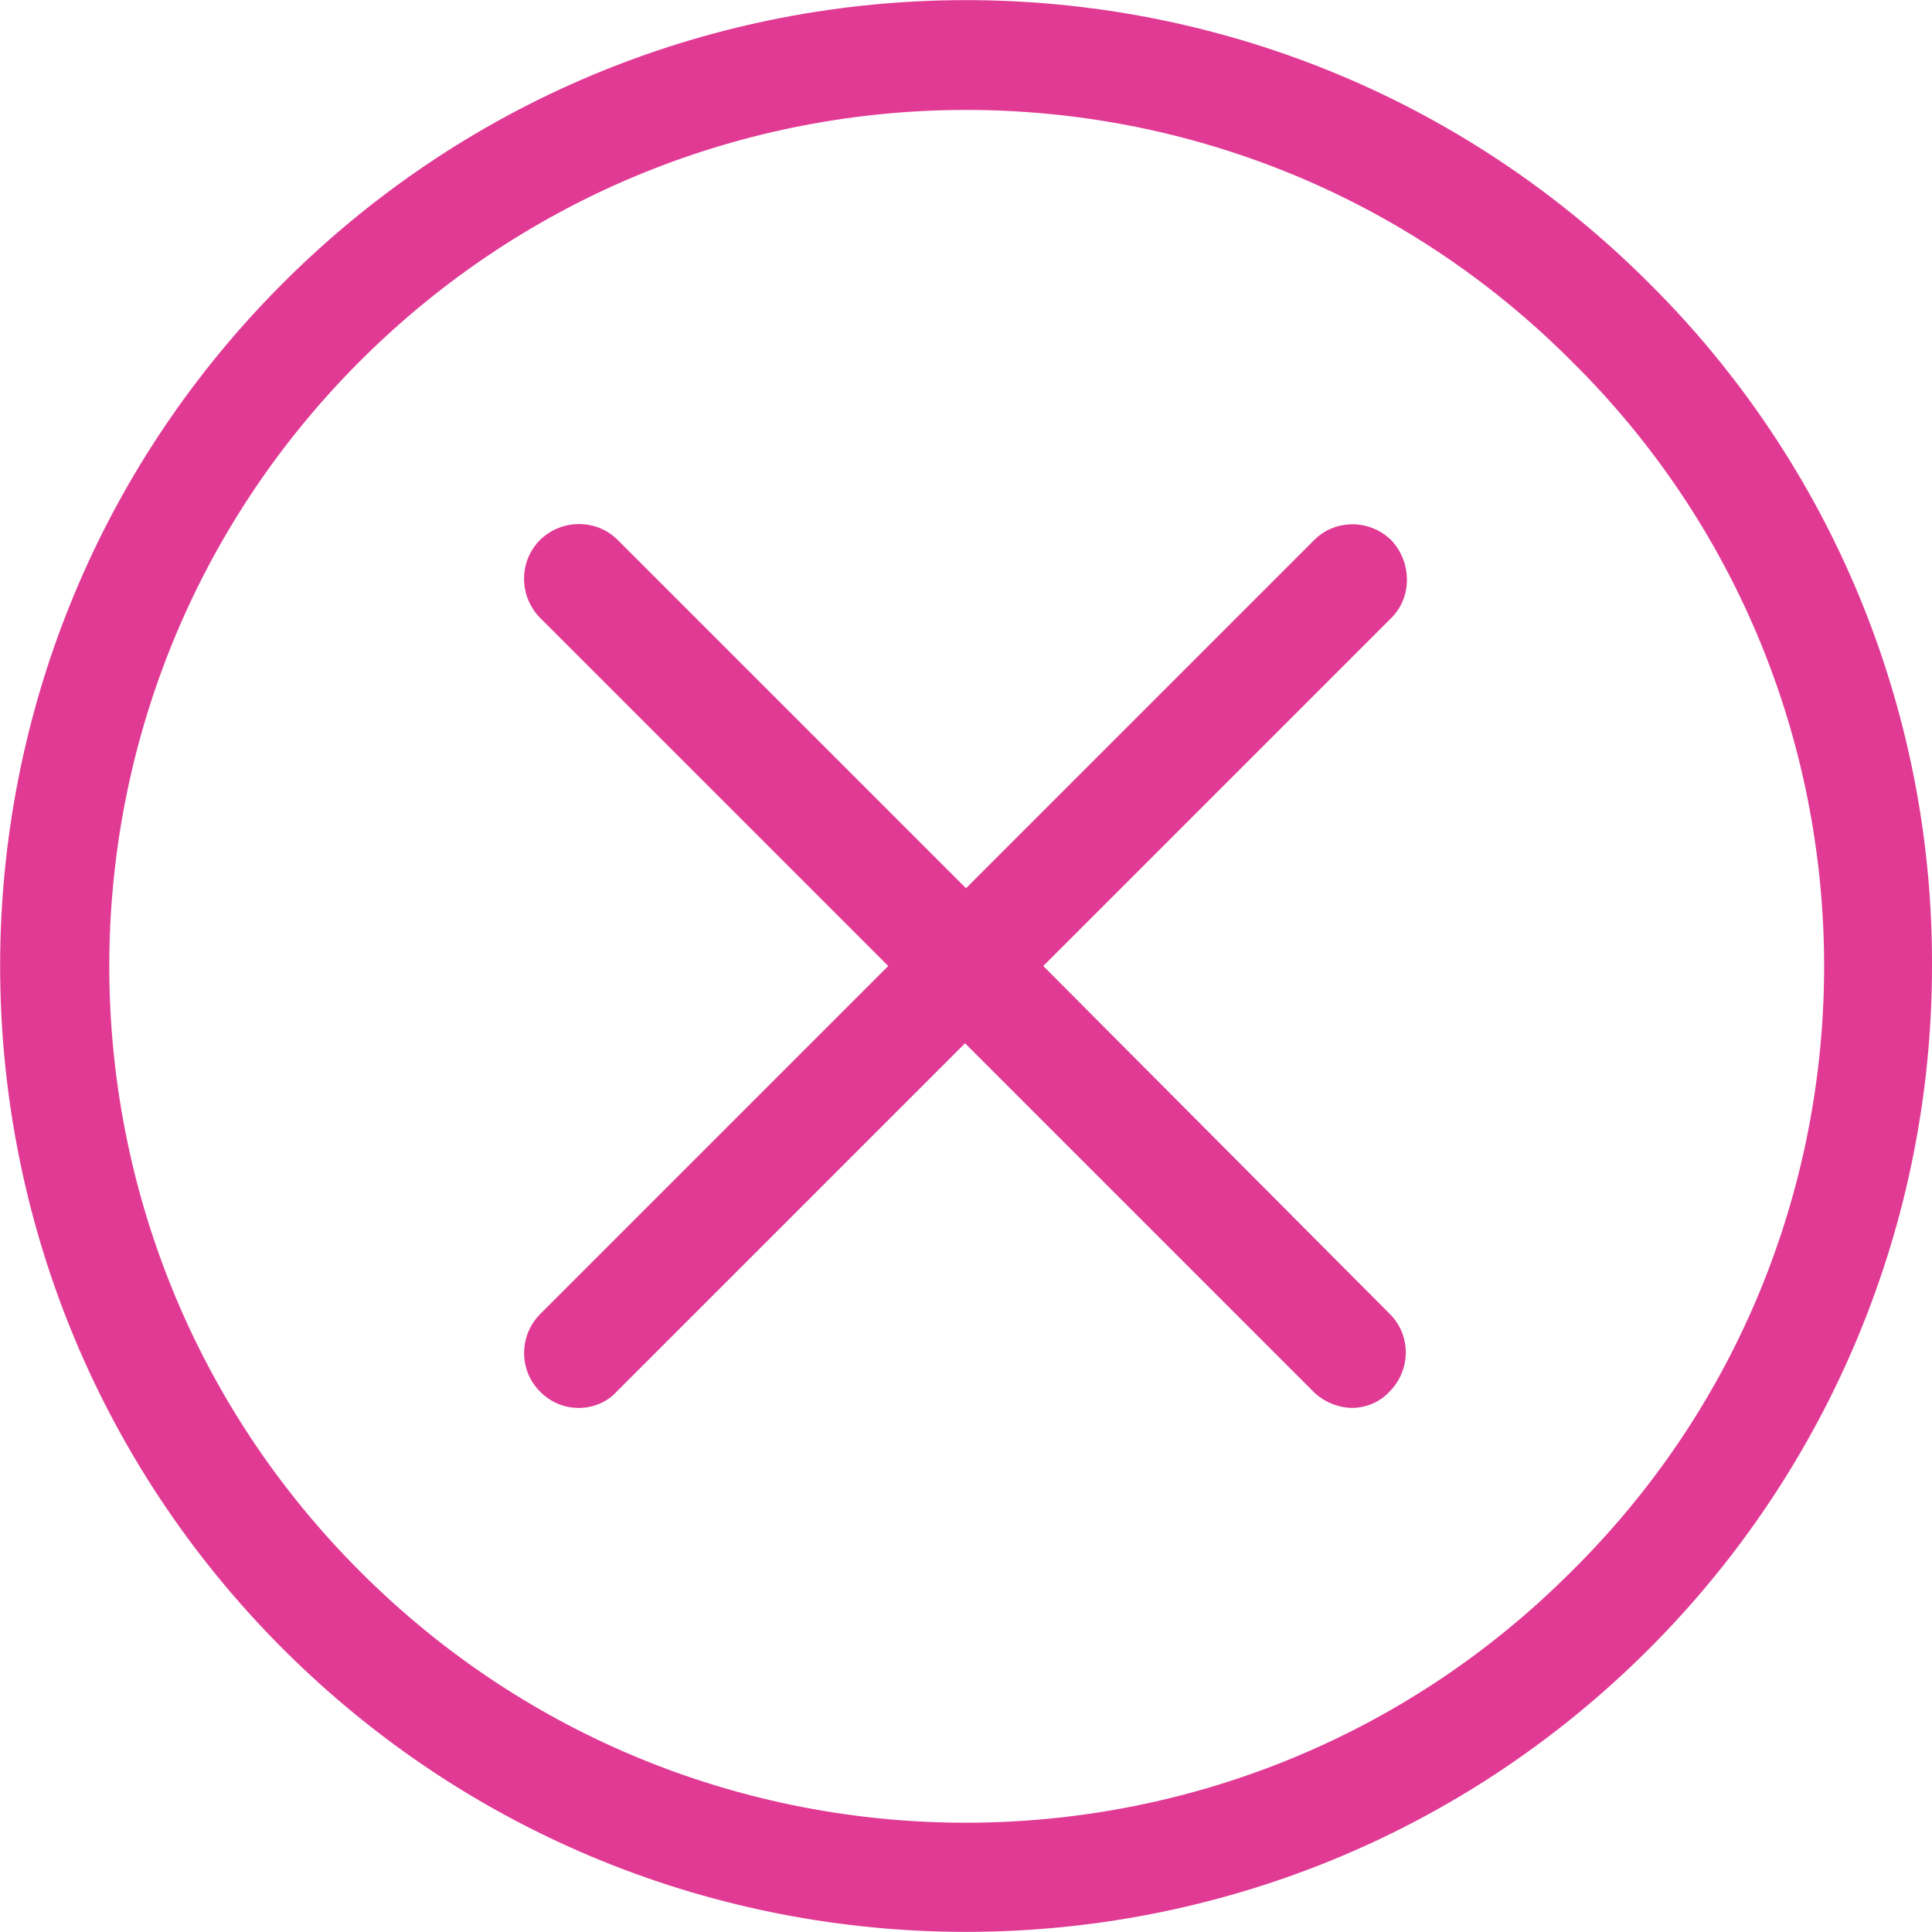 <?xml version="1.0" encoding="utf-8"?>
<!-- Generator: Adobe Illustrator 20.1.0, SVG Export Plug-In . SVG Version: 6.00 Build 0)  -->
<svg version="1.1" id="Layer_1" xmlns="http://www.w3.org/2000/svg" xmlns:xlink="http://www.w3.org/1999/xlink" x="0px" y="0px"
	 viewBox="0 0 400 400" style="enable-background:new 0 0 400 400;" xml:space="preserve">
<style type="text/css">
	.st0{clip-path:url(#SVGID_2_);}
	.st1{fill:#E13A95;}
	.st2{clip-path:url(#SVGID_4_);}
</style>
<title>Asset 1</title>
<g id="Layer_2">
	<g id="Layer_1-2">
		<g>
			<defs>
				<path id="SVGID_1_" d="M325.3,325.4c-69.2,69.3-181.5,69.3-250.7,0c-69.3-69.2-69.3-181.5,0-250.7s181.5-69.3,250.7,0
					c0,0,0,0,0,0c69.2,68.3,69.9,179.9,1.6,249.1C326.4,324.3,325.8,324.9,325.3,325.4z M341.4,58.6c-78.1-78.1-204.7-78.1-282.8,0
					s-78.1,204.7,0,282.8s204.7,78.1,282.8,0C378.9,303.9,400,253.1,400,200C400.2,146.9,379.1,96,341.4,58.6z"/>
			</defs>
			<clipPath id="SVGID_2_">
				<use xlink:href="#SVGID_1_"  style="overflow:visible;"/>
			</clipPath>
			<g class="st0">
				<rect x="-117.9" y="-117.9" class="st1" width="635.8" height="635.8"/>
			</g>
		</g>
		<g>
			<defs>
				<path id="SVGID_3_" d="M288.1,111.9c-4.4-4.4-11.6-4.5-16-0.1c0,0,0,0-0.1,0.1L200,183.9l-72.1-72.1c-4.4-4.4-11.6-4.4-16.1,0
					c-4.4,4.4-4.4,11.6,0,16.1l72.1,72.1l-72.1,72.1c-4.4,4.5-4.4,11.7,0.1,16.1c2.1,2.1,4.9,3.3,7.9,3.3c3,0,5.9-1.2,7.9-3.4
					l72.1-72.1l72.1,72.1c2.1,2.1,5,3.3,7.9,3.4c3,0,5.9-1.2,7.9-3.4c4.4-4.4,4.5-11.6,0.1-16c0,0,0,0-0.1-0.1L216,200l72.1-72.1
					C292.4,123.6,292.3,116.4,288.1,111.9z"/>
			</defs>
			<clipPath id="SVGID_4_">
				<use xlink:href="#SVGID_3_"  style="overflow:visible;"/>
			</clipPath>
			<g class="st2">
				<rect x="-9.4" y="-9.3" class="st1" width="418.7" height="418.7"/>
			</g>
		</g>
	</g>
</g>
</svg>
